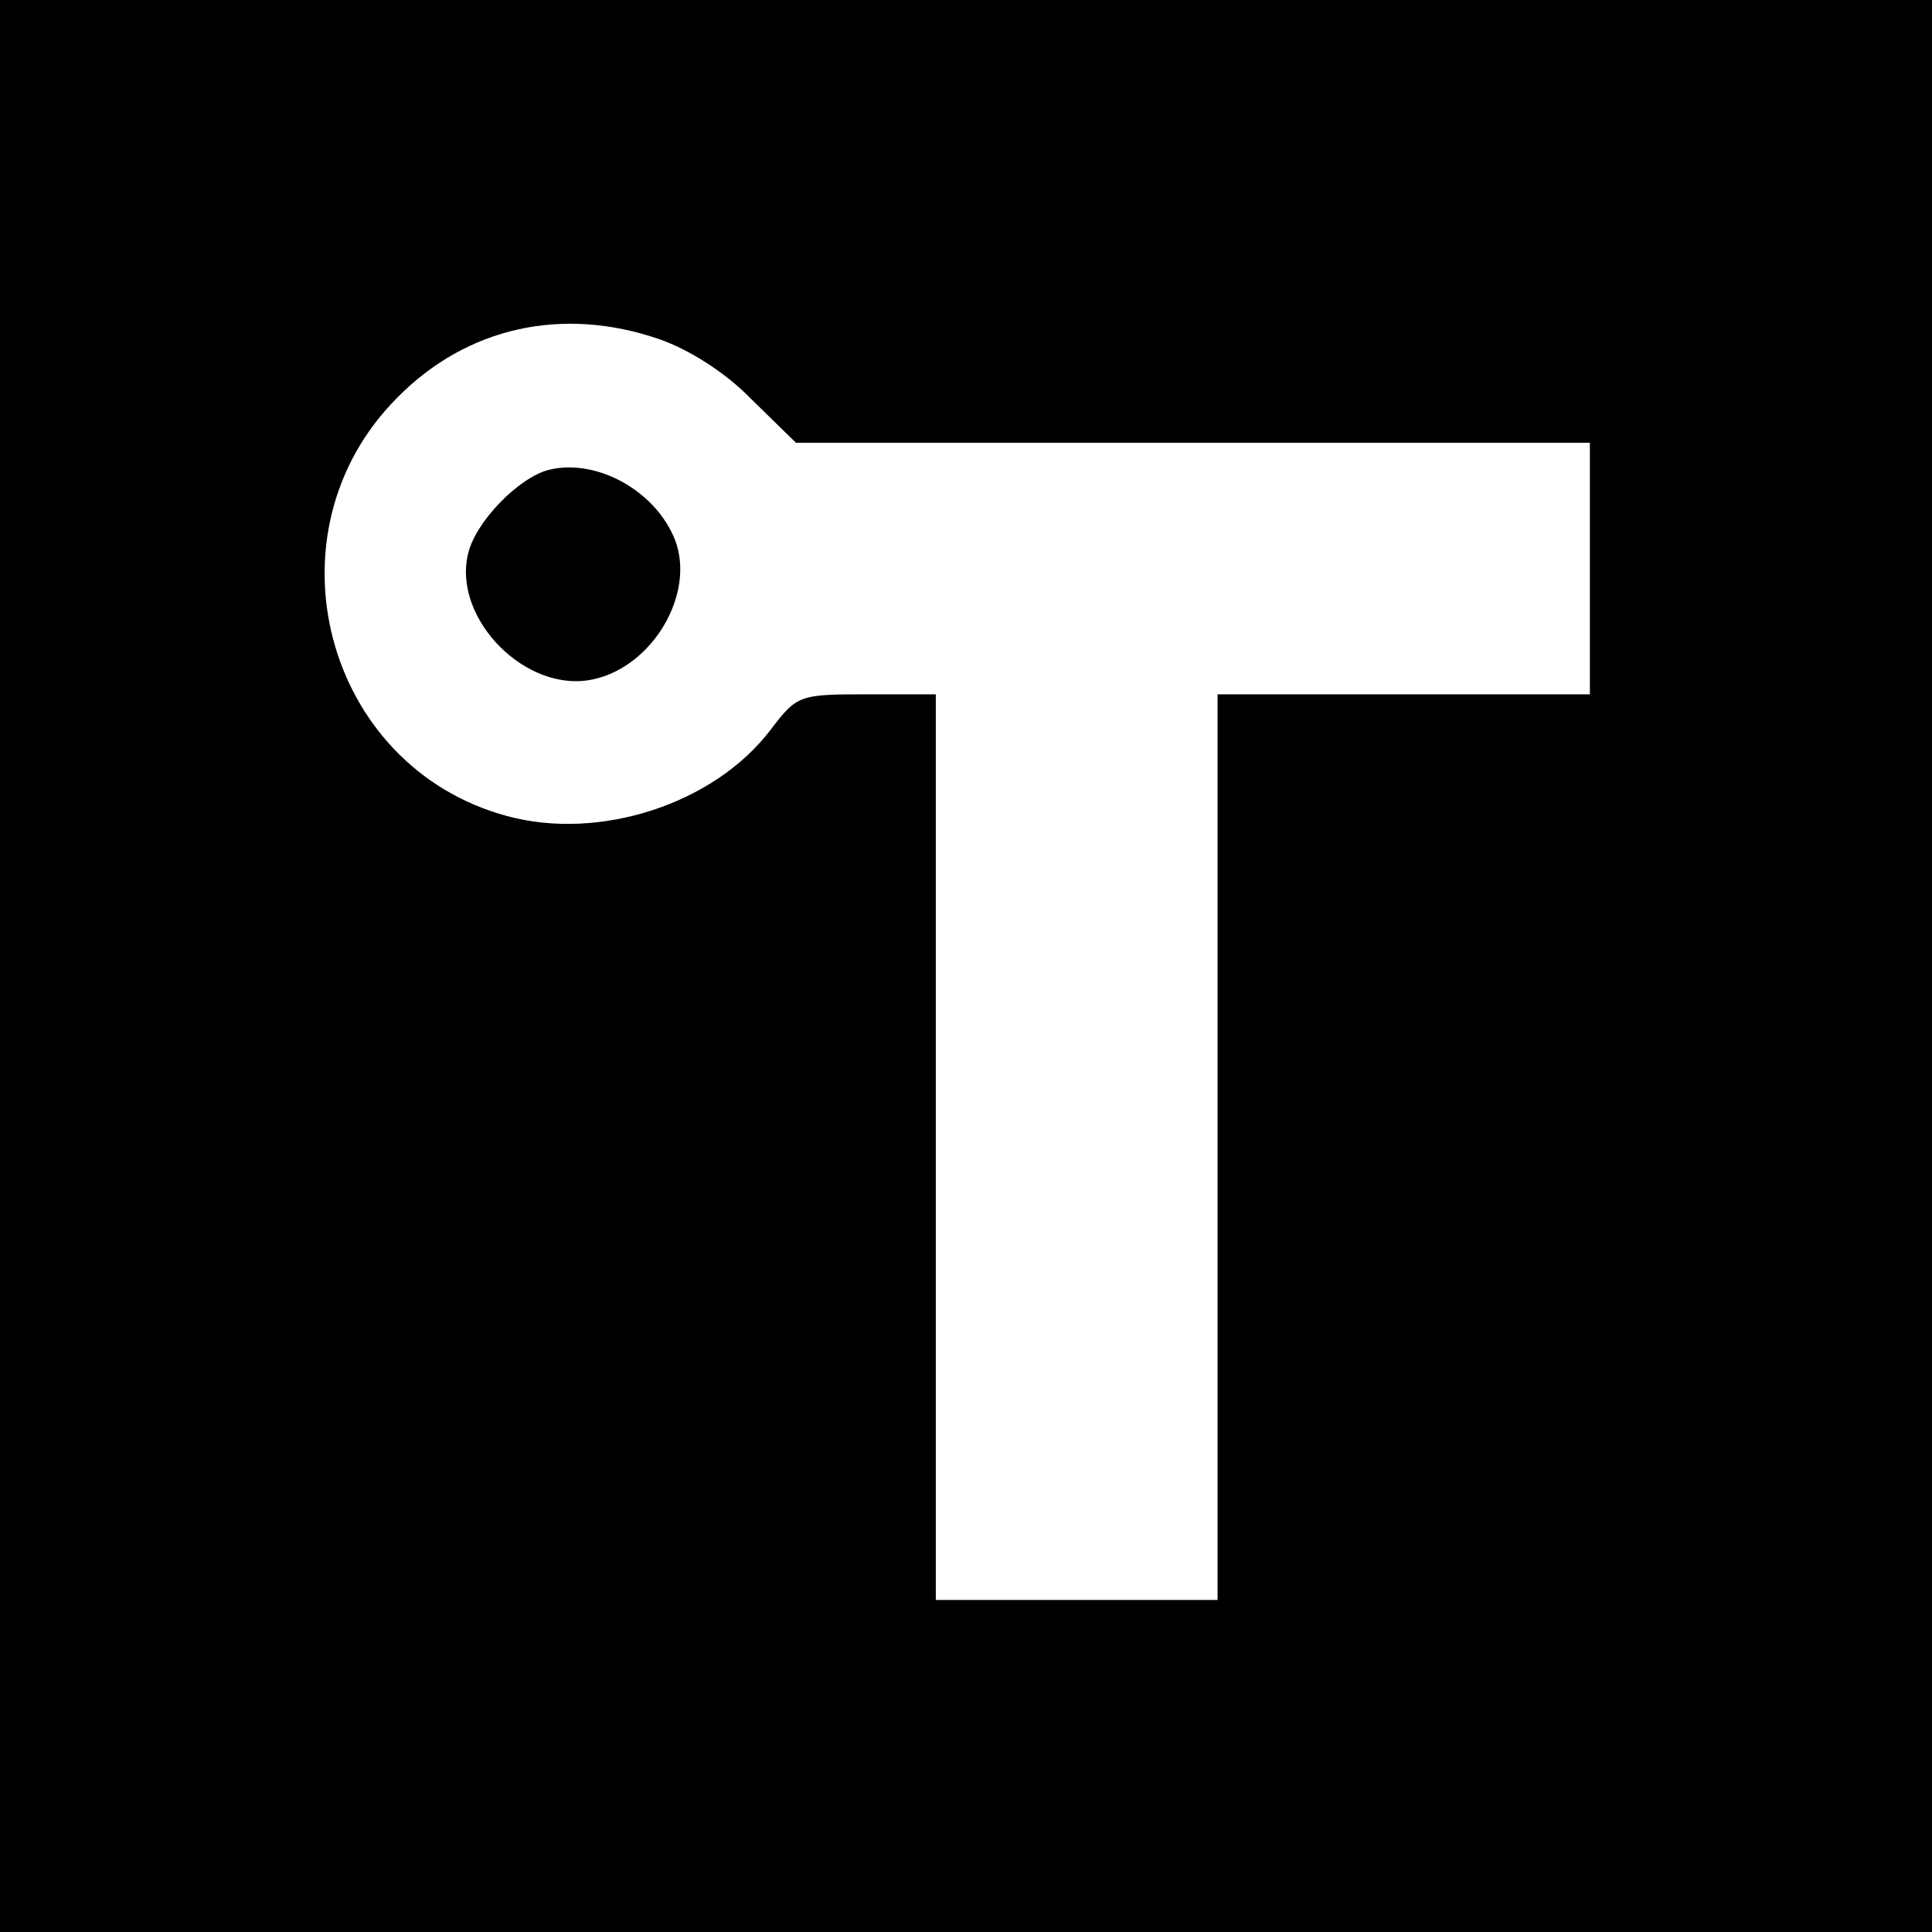<?xml version="1.0" standalone="no"?>
<!DOCTYPE svg PUBLIC "-//W3C//DTD SVG 20010904//EN"
 "http://www.w3.org/TR/2001/REC-SVG-20010904/DTD/svg10.dtd">
<svg version="1.0" xmlns="http://www.w3.org/2000/svg"
 width="192pt" height="192pt" viewBox="0 0 192 192"
 preserveAspectRatio="xMidYMid meet">
<g transform="translate(0,192) scale(0.1,-0.1)"
fill="#000000" stroke="none">
<path d="M0 960 l0 -960 960 0 960 0 0 960 0 960 -960 0 -960 0 0 -960z m655
623 c29 -10 66 -33 92 -60 l44 -43 394 0 395 0 0 -125 0 -125 -185 0 -185 0 0
-450 0 -450 -140 0 -140 0 0 450 0 450 -69 0 c-67 0 -69 -1 -95 -35 -56 -74
-170 -111 -262 -86 -182 49 -243 282 -109 416 69 70 164 91 260 58z"/>
<path d="M545 1453 c-30 -8 -73 -52 -80 -84 -15 -65 59 -139 125 -124 59 13
101 85 81 138 -19 49 -78 82 -126 70z"/>
</g>
</svg>
